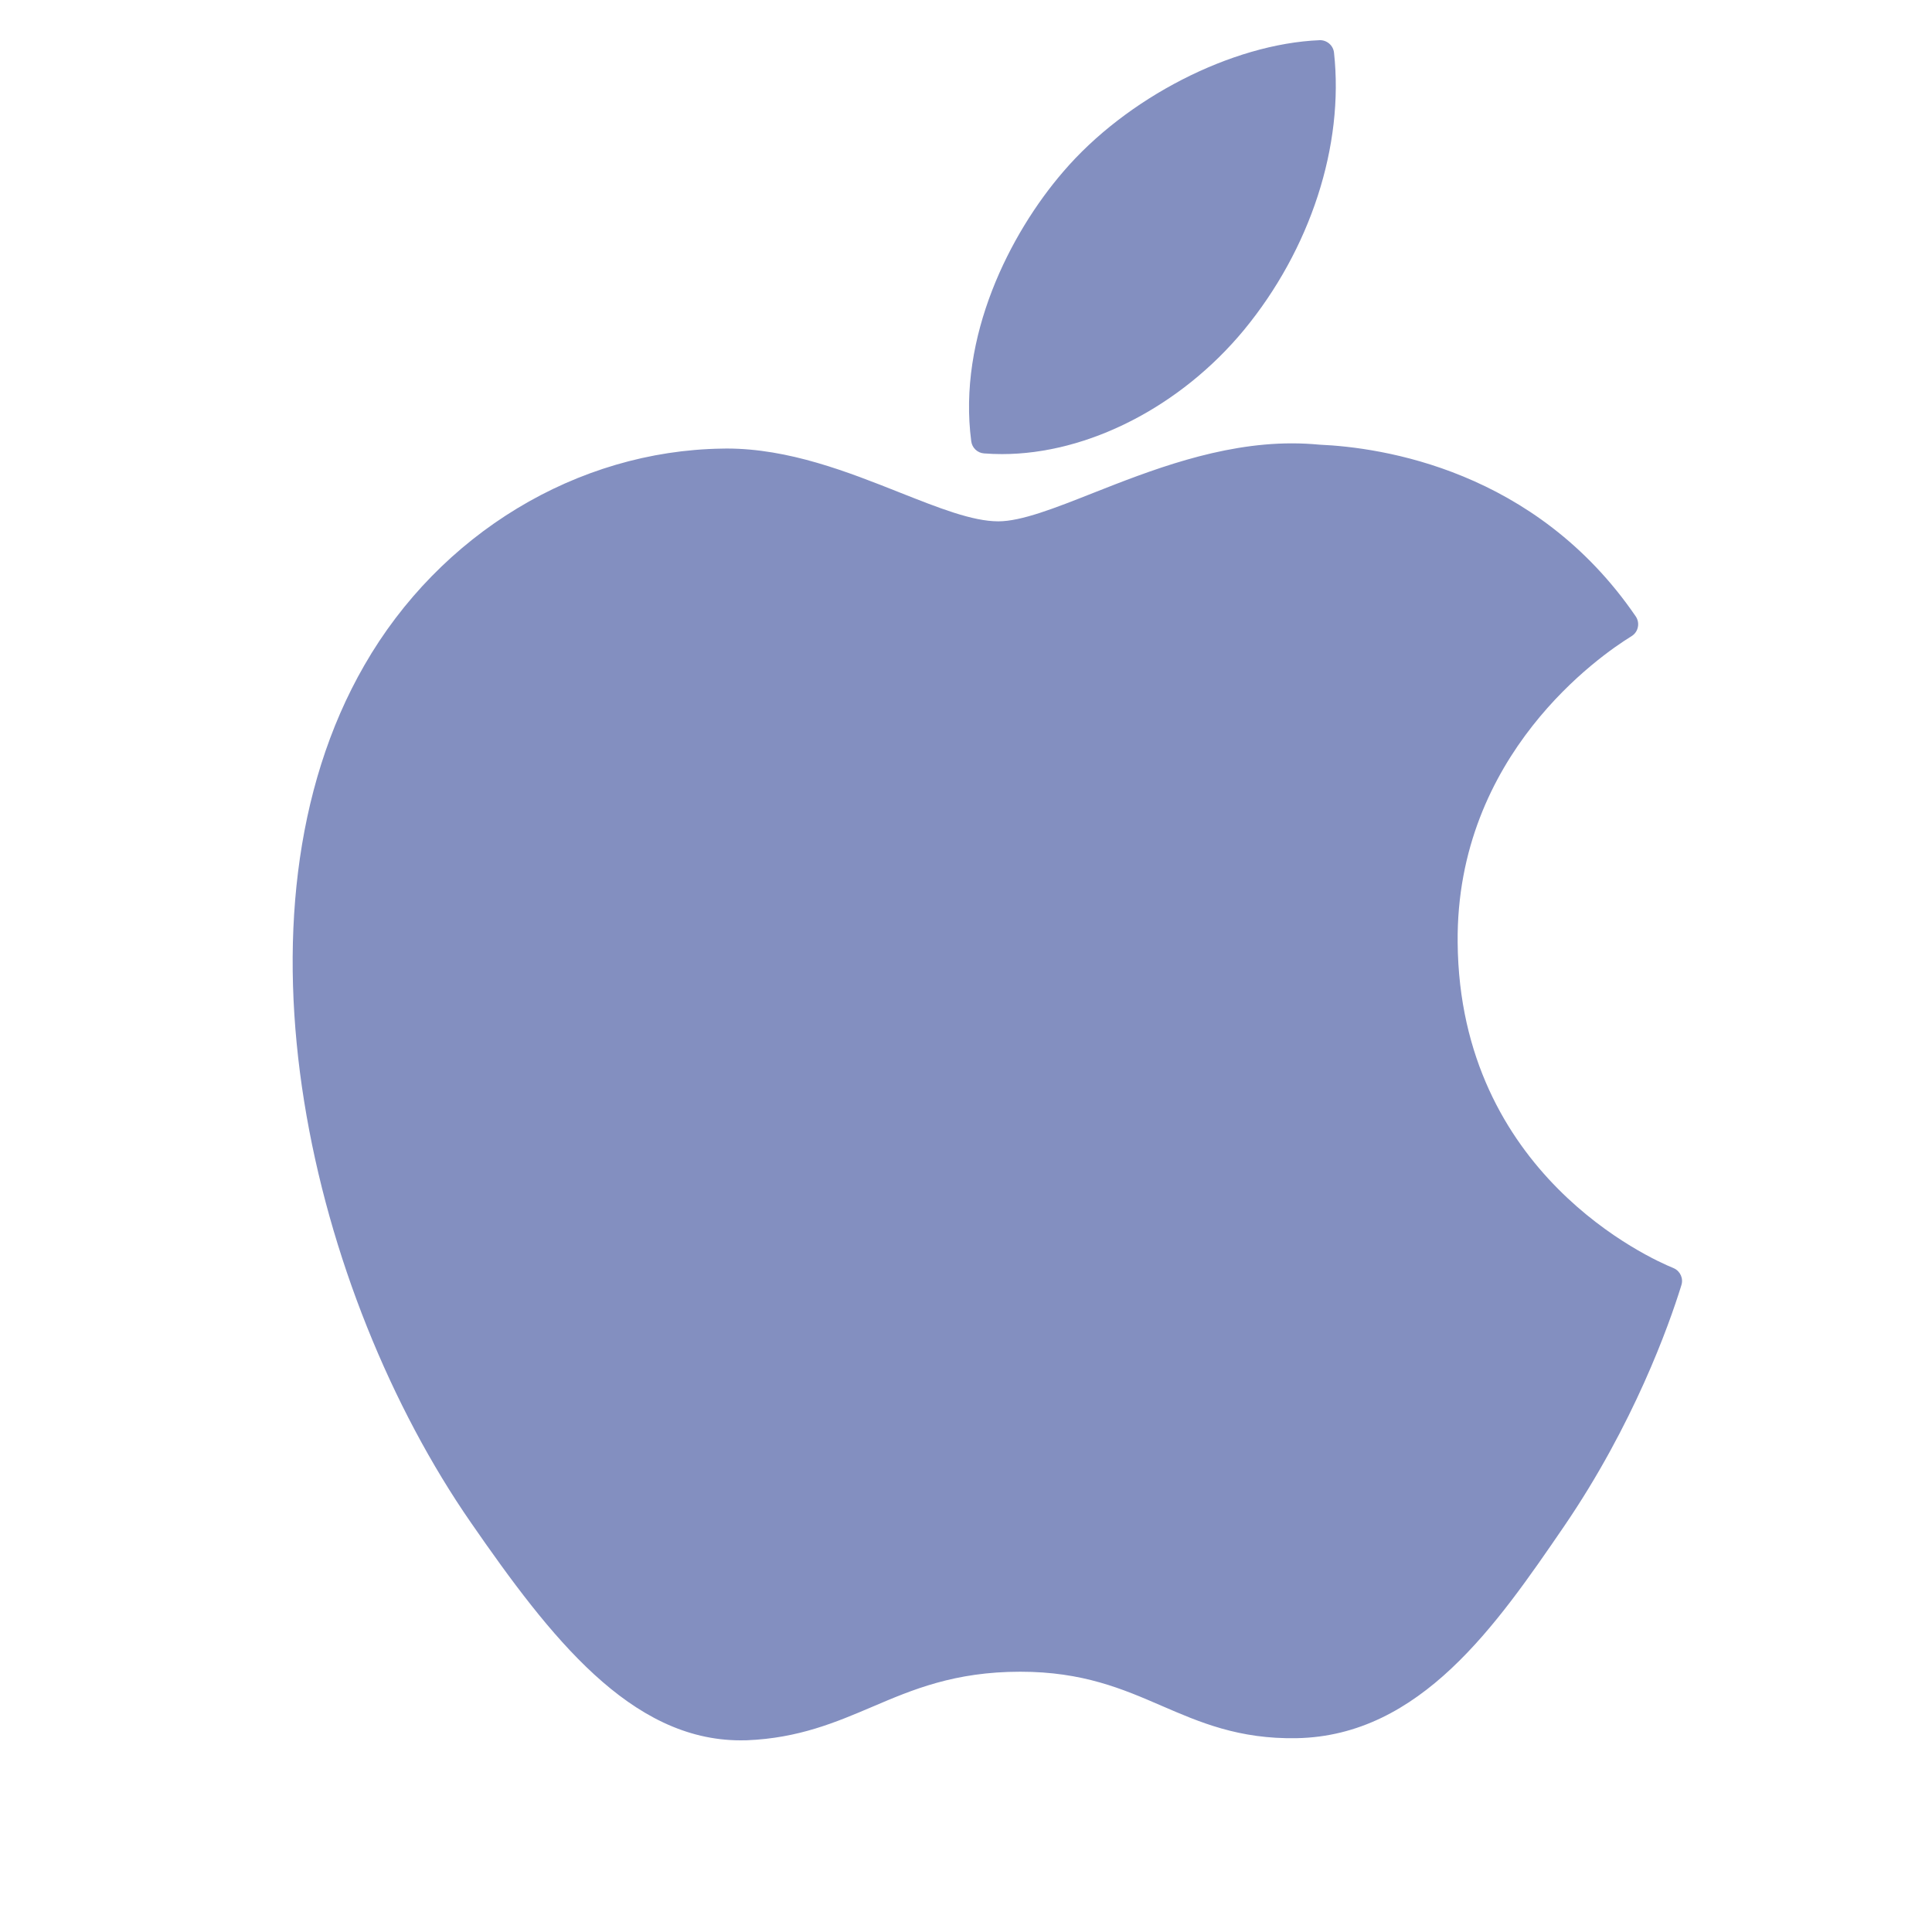 <svg width="25" height="25" viewBox="0 0 25 25" fill="none" xmlns="http://www.w3.org/2000/svg">
<g clip-path="url(#clip0)">
<path d="M4.715 8.608C2.855 11.835 4.037 16.733 6.094 19.703C7.121 21.188 8.16 22.52 9.584 22.52C9.611 22.52 9.638 22.52 9.665 22.519C10.334 22.492 10.817 22.286 11.285 22.087C11.809 21.863 12.352 21.632 13.203 21.632C14.013 21.632 14.53 21.856 15.029 22.072C15.522 22.285 16.029 22.506 16.779 22.492C18.382 22.462 19.367 21.024 20.236 19.755C21.142 18.43 21.597 17.144 21.75 16.653L21.756 16.633C21.786 16.546 21.744 16.45 21.661 16.412C21.658 16.411 21.65 16.407 21.648 16.406C21.365 16.291 18.888 15.192 18.862 12.197C18.838 9.763 20.72 8.475 21.098 8.241L21.115 8.23C21.156 8.204 21.185 8.162 21.194 8.114C21.204 8.067 21.194 8.017 21.167 7.977C19.867 6.075 17.876 5.789 17.074 5.754C16.957 5.743 16.837 5.737 16.717 5.737C15.775 5.737 14.873 6.092 14.148 6.378C13.648 6.576 13.216 6.746 12.918 6.746C12.583 6.746 12.148 6.573 11.645 6.374C10.972 6.107 10.209 5.804 9.402 5.804C9.382 5.804 9.363 5.804 9.345 5.805C7.467 5.832 5.693 6.906 4.715 8.608Z" fill="#838FC0"/>
<path d="M17.076 0.52C15.938 0.567 14.575 1.267 13.759 2.221C13.066 3.024 12.39 4.362 12.568 5.711C12.579 5.795 12.648 5.861 12.733 5.867C12.809 5.873 12.888 5.876 12.966 5.876C14.078 5.876 15.277 5.261 16.096 4.271C16.958 3.225 17.394 1.883 17.262 0.681C17.252 0.587 17.169 0.517 17.076 0.52Z" fill="#838FC0"/>
</g>
<defs>
<clipPath id="clip0">
<rect width="24" height="24" fill="white" transform="translate(0.877 0.336)"/>
</clipPath>
</defs>
</svg>
